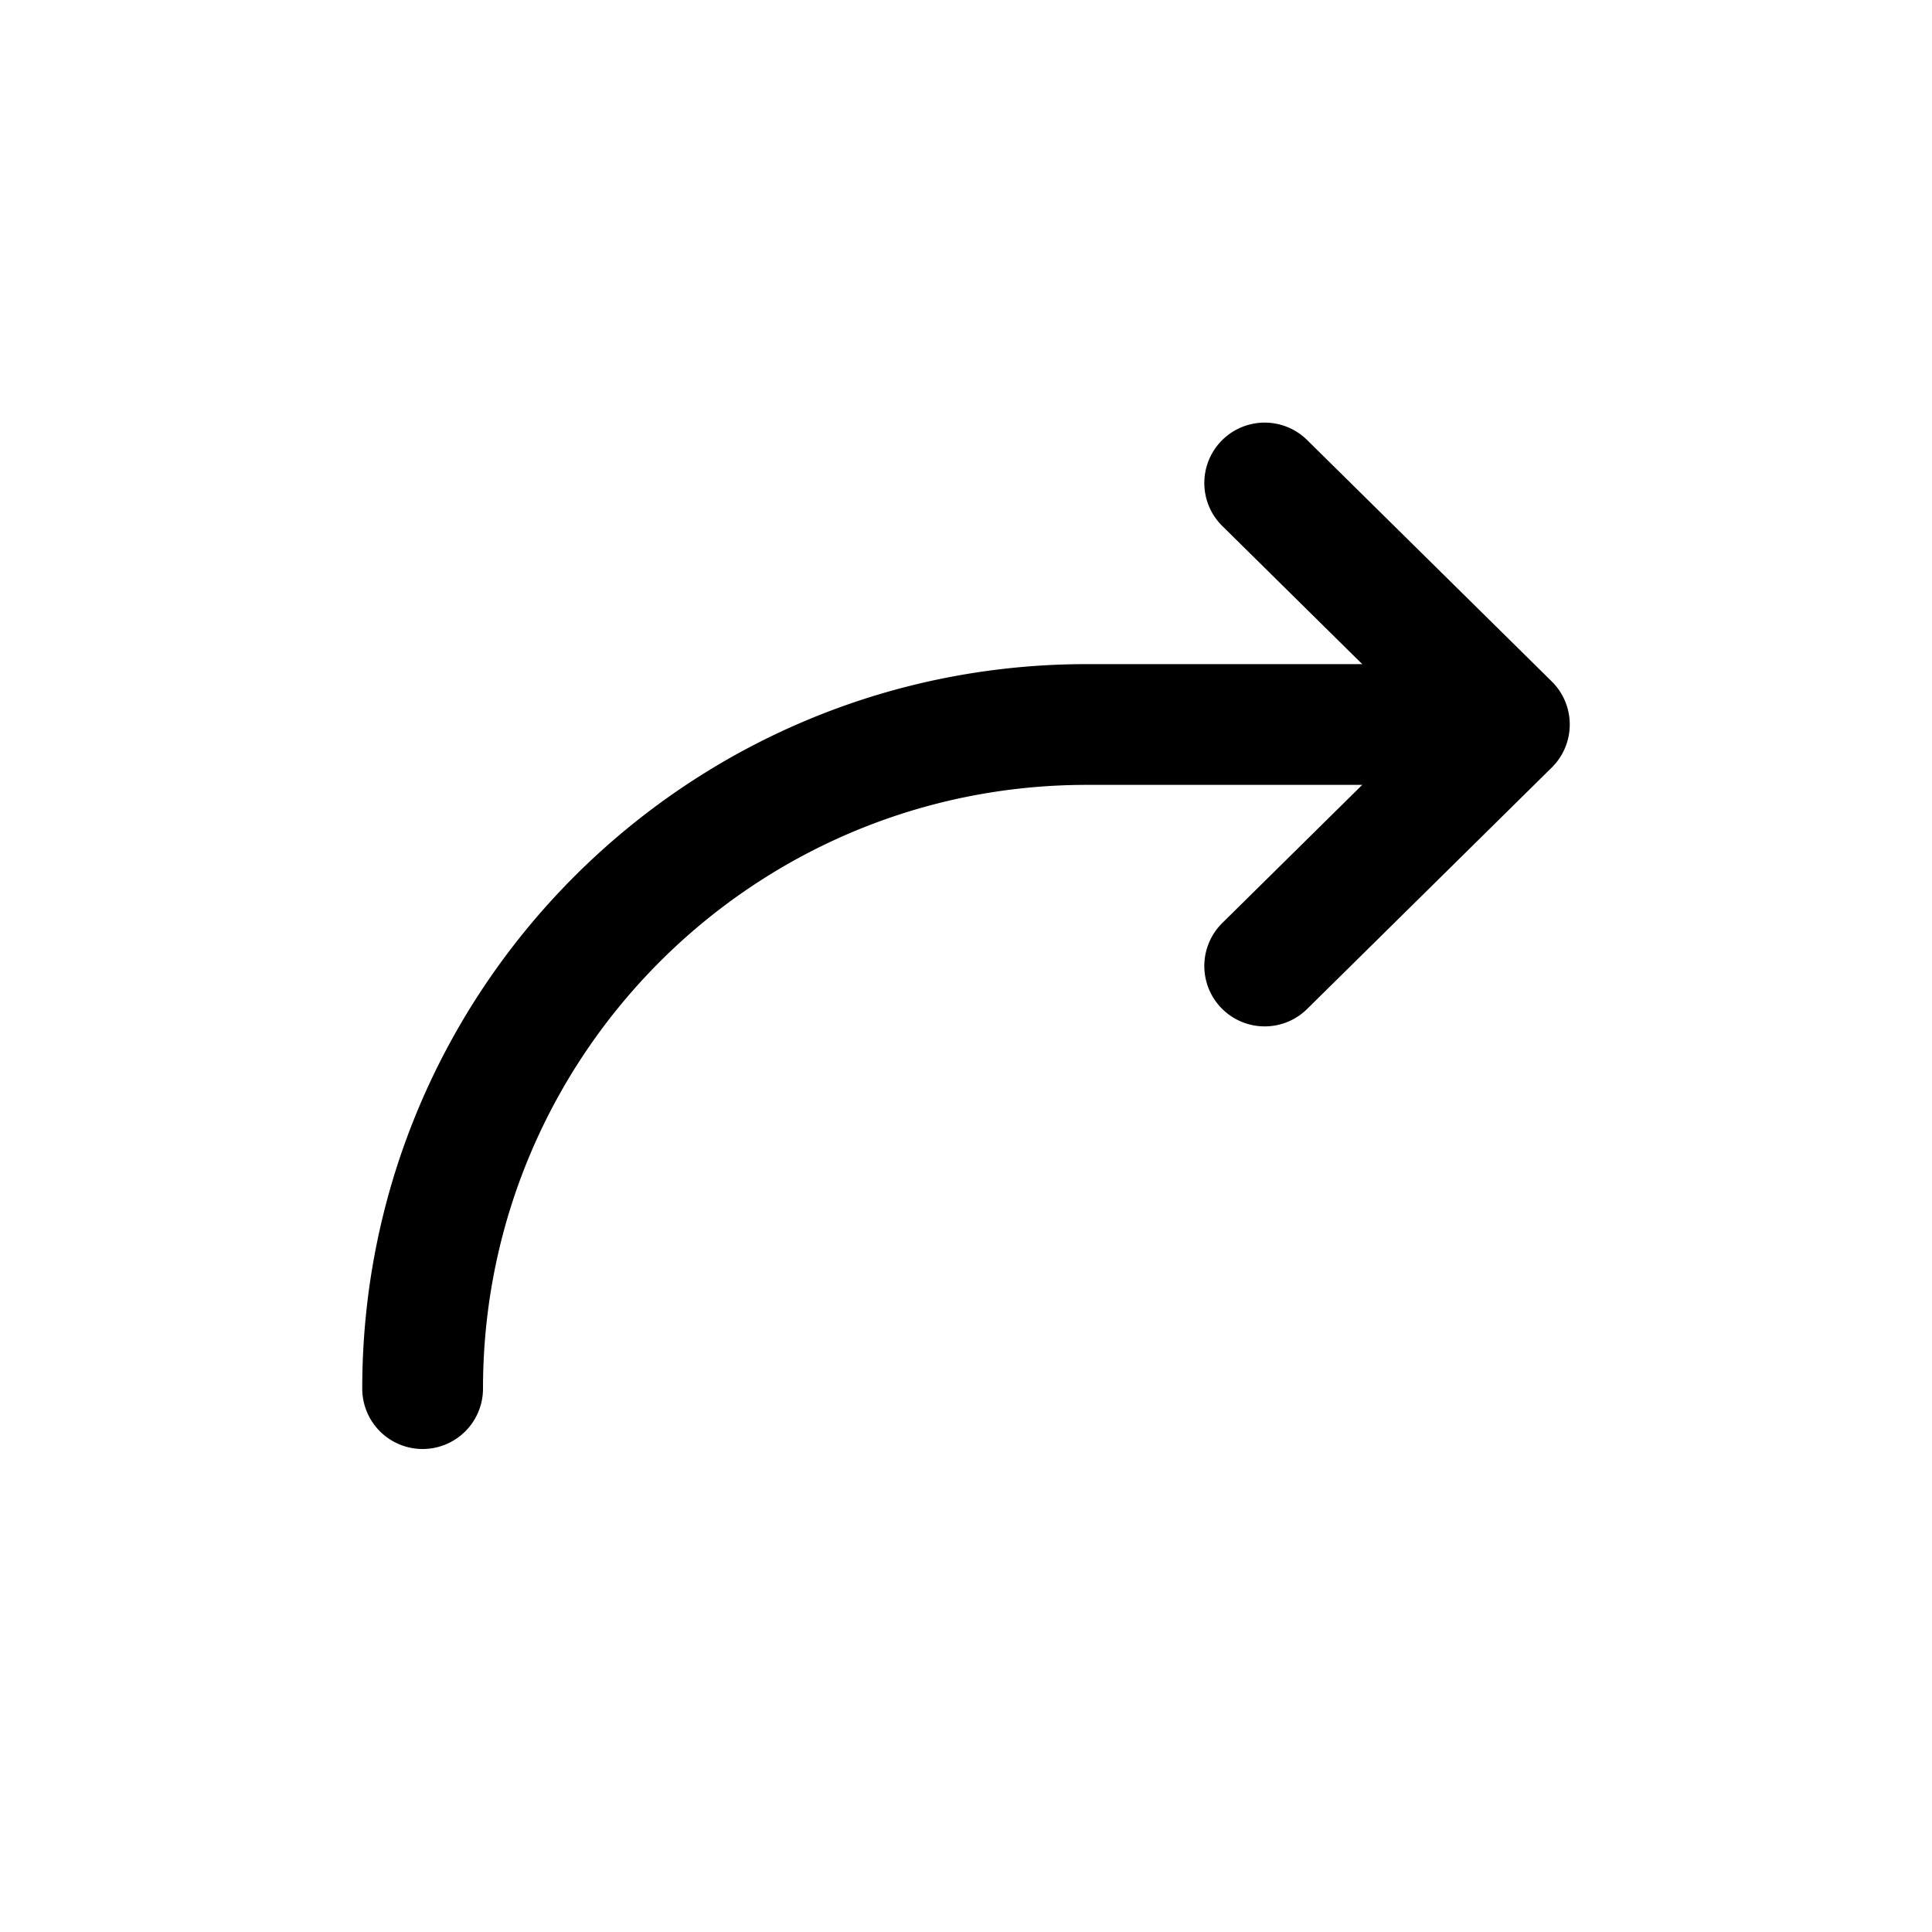 <svg width="32" height="32" fill="none" xmlns="http://www.w3.org/2000/svg"><path d="M26 12a1 1 0 0 0-.297-.712l-4.053-4a1 1 0 0 0-1.405 1.424L22.563 11H18c-6.627 0-12 5.373-12 12a1 1 0 1 0 2 0c0-5.523 4.477-10 10-10h4.563l-2.318 2.288a1 1 0 1 0 1.405 1.424l4.053-4A1 1 0 0 0 26 12Z" fill="#000"/></svg>